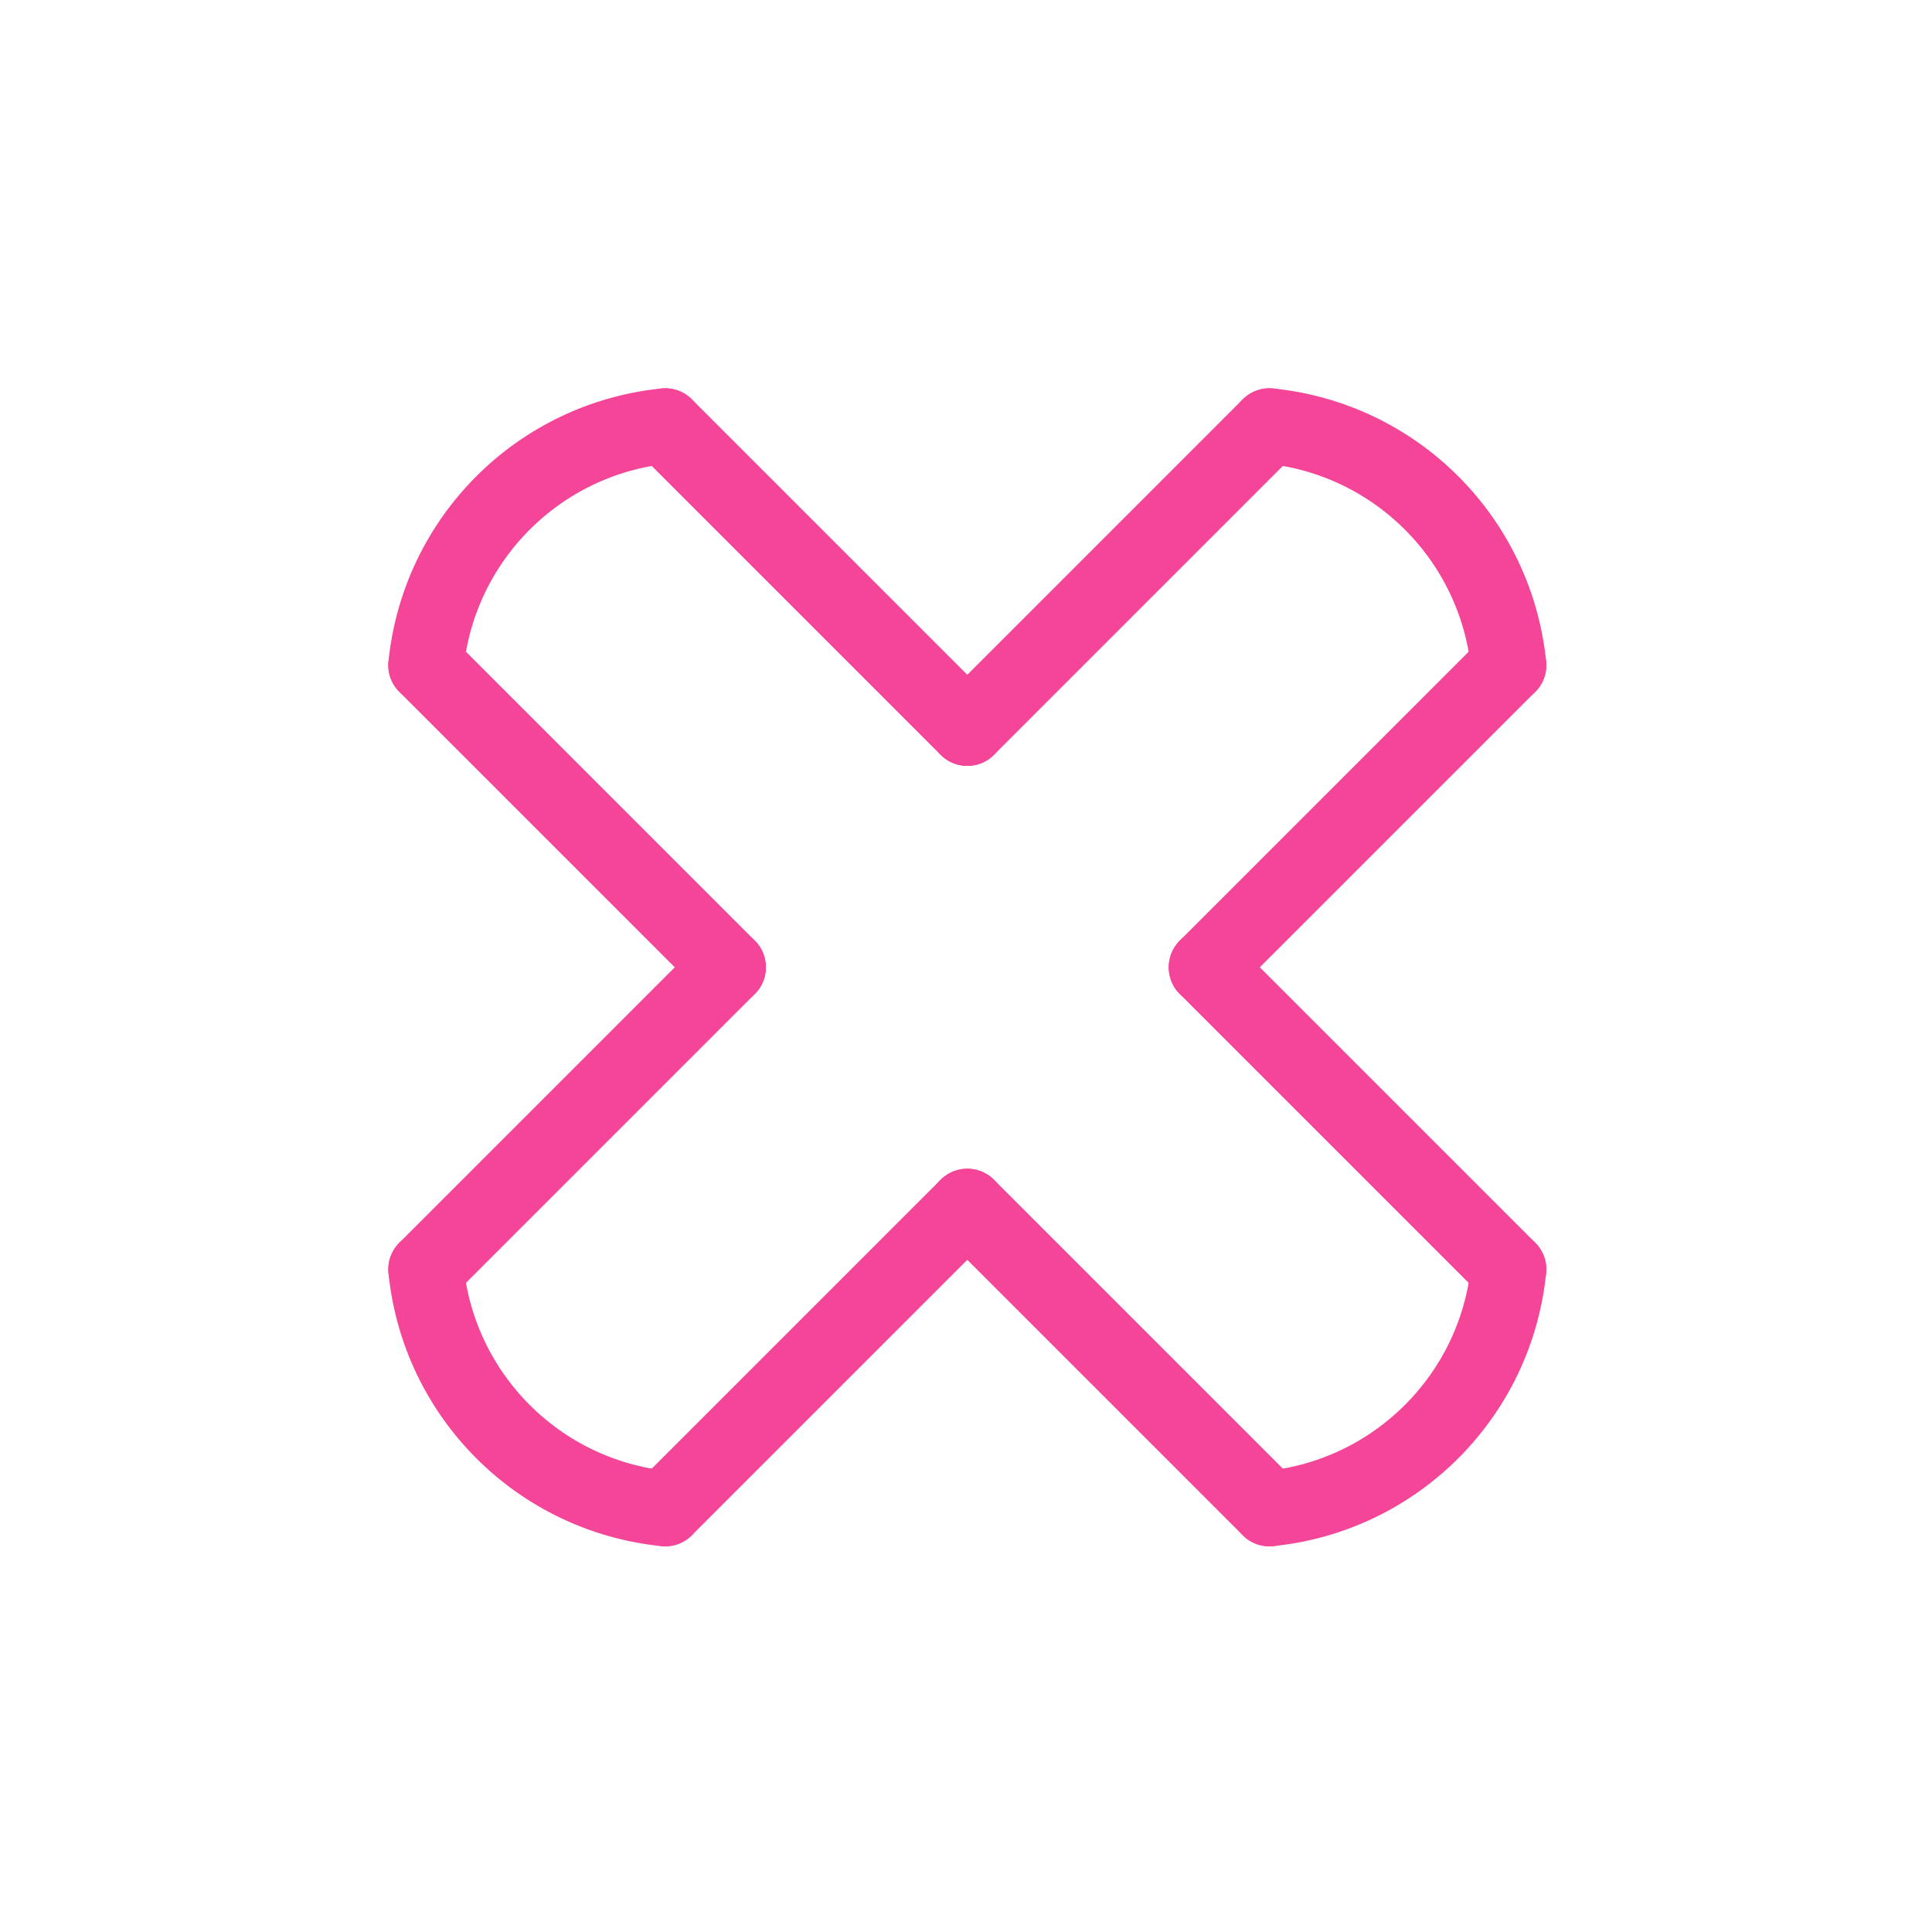 <svg height="512" viewBox="0 0 512 512" width="512" xmlns="http://www.w3.org/2000/svg"><g style="stroke:#f54599;stroke-width:20;fill:none;fill-rule:evenodd;stroke-linecap:round;stroke-linejoin:round" transform="translate(112.9 112.9)"><path d="m0 223.511 80.066-80.066"/><path d="m143.445 80.066 80.066-80.066"/><path d="m63.379 0 80.066 80.066"/><path d="m206.824 143.445 80.066 80.066"/><path d="m286.89 63.379-80.066 80.066"/><path d="m143.445 206.824-80.066 80.066"/><path d="m223.511 286.89-80.066-80.066"/><path d="m80.066 143.445-80.066-80.066"/><path d="m63.379 0c-33.5 3.387-59.992 29.879-63.379 63.379"/><path d="m0 223.511c3.387 33.5 29.879 59.992 63.379 63.379"/><path d="m223.511 286.89c33.5-3.387 59.992-29.879 63.379-63.379"/><path d="m286.89 63.379c-3.387-33.5-29.879-59.992-63.379-63.379"/></g></svg>